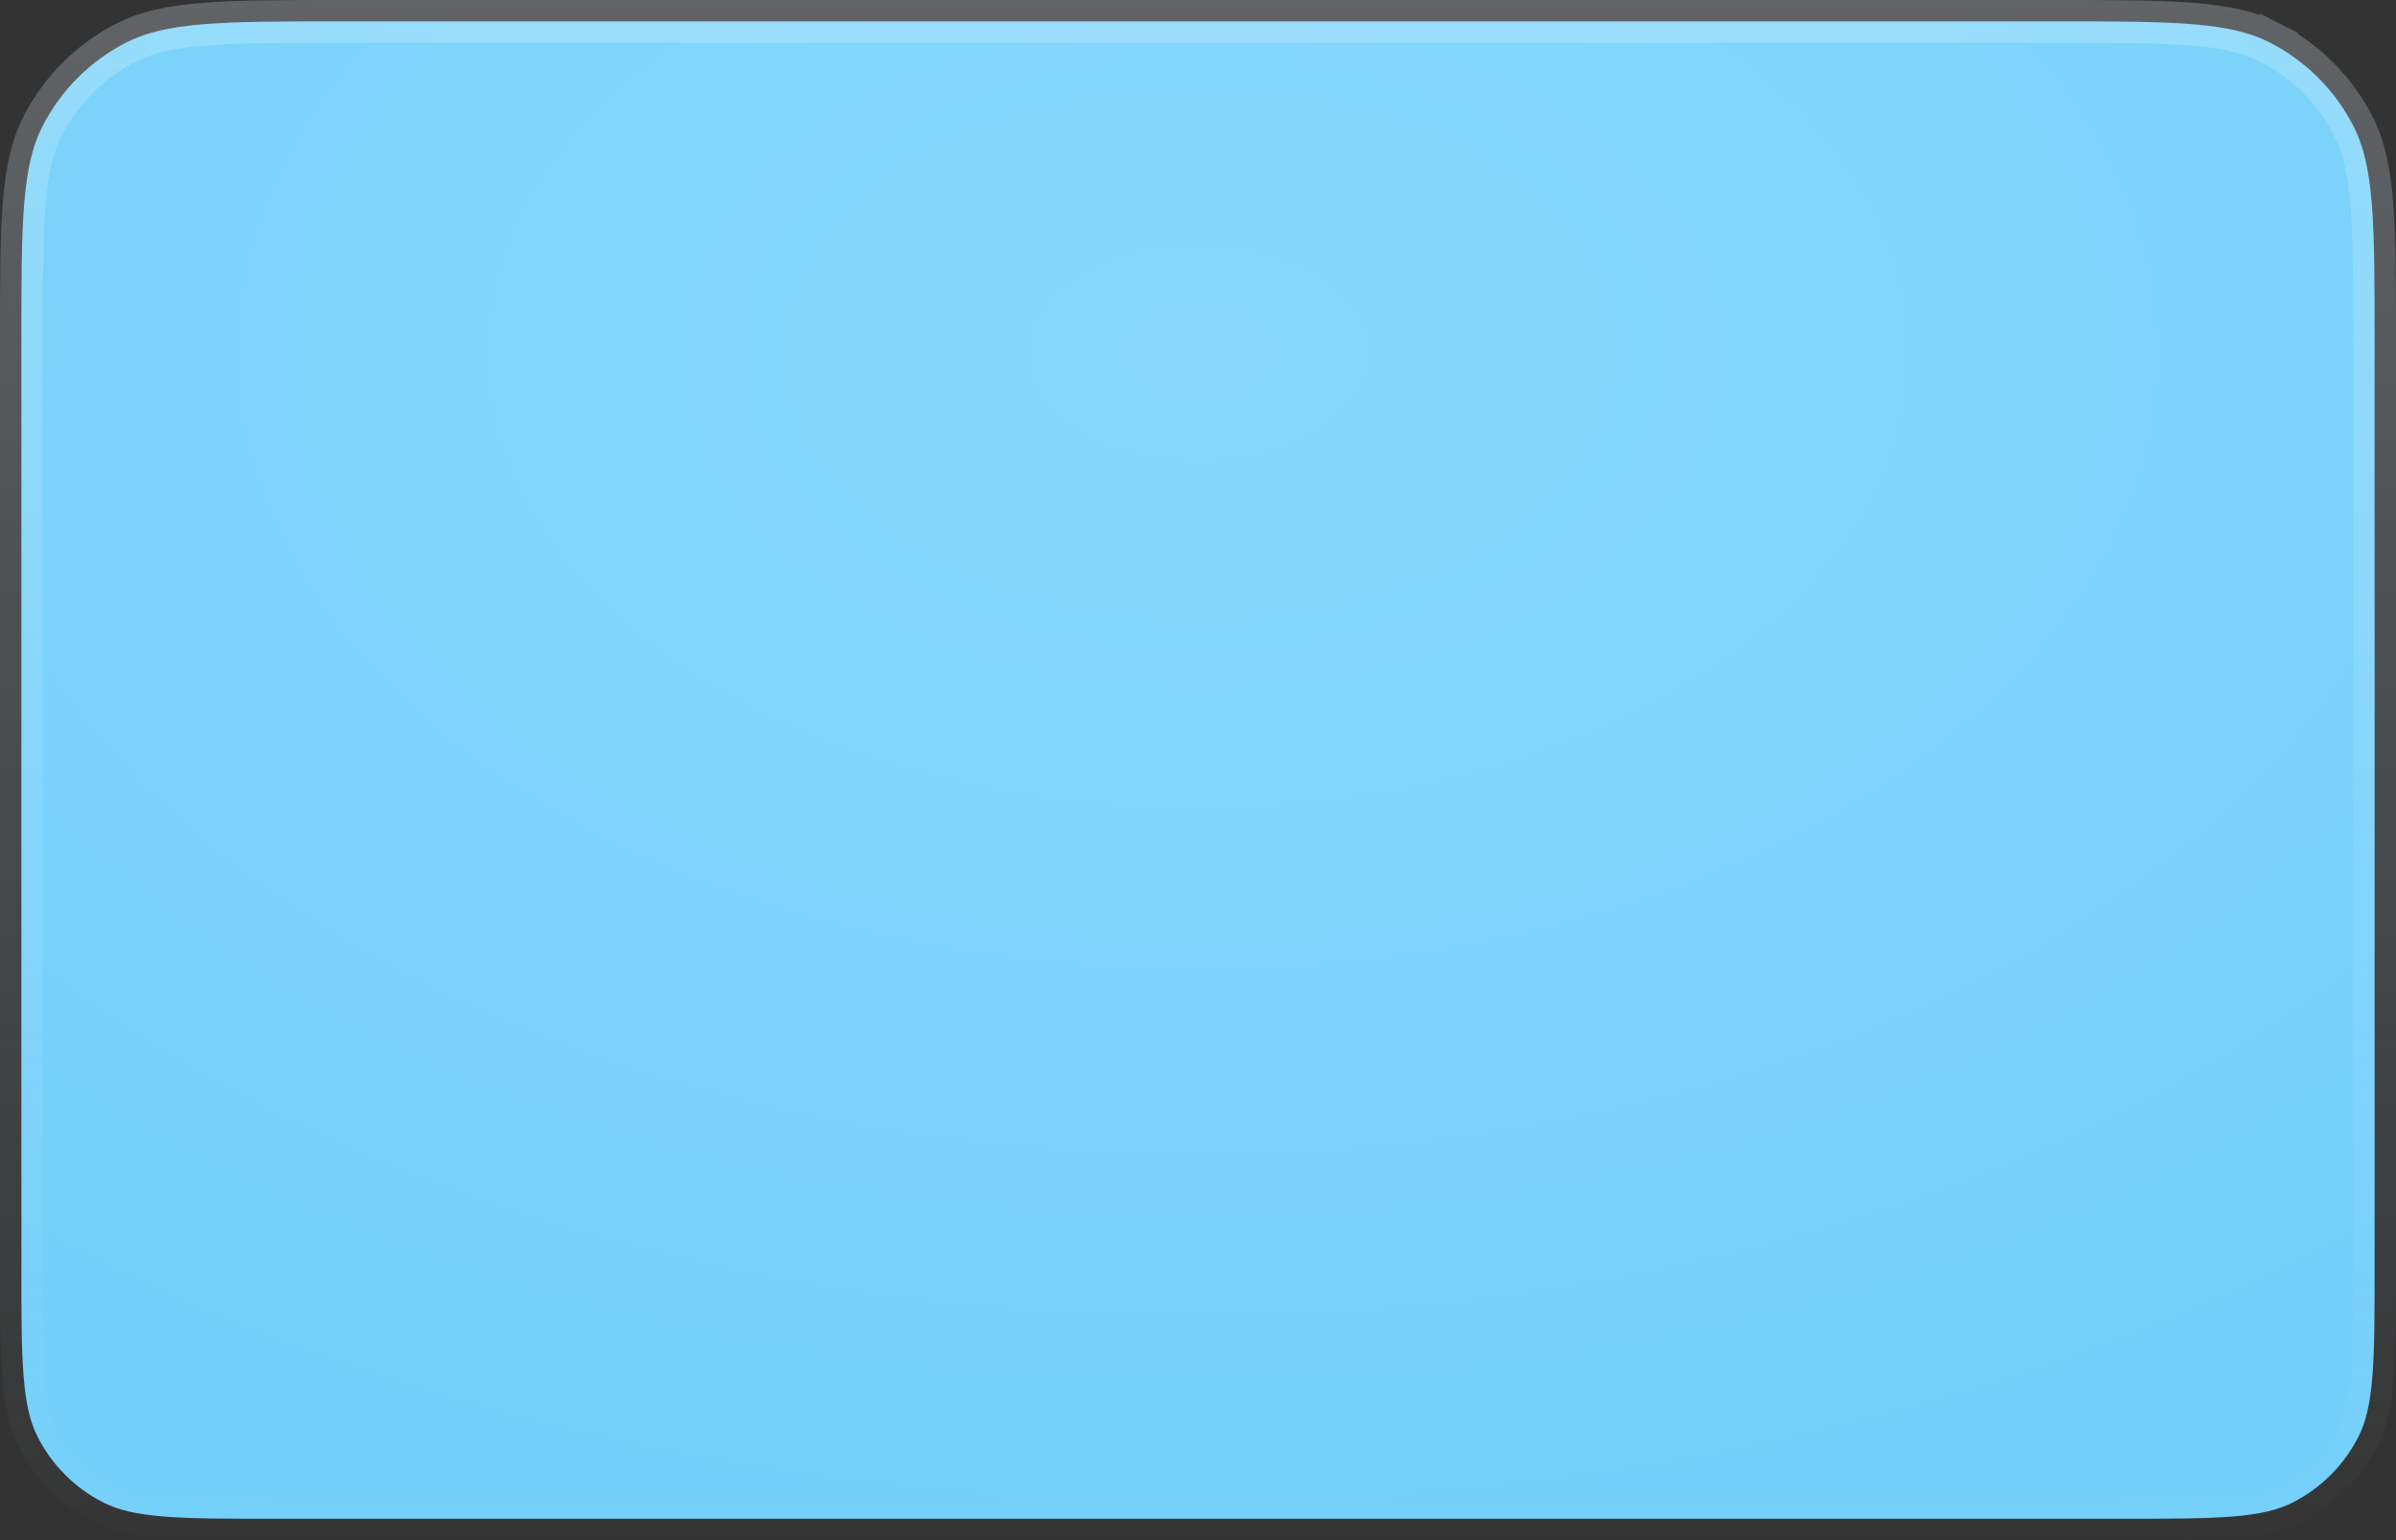 <svg width="56" height="36" viewBox="0 0 56 36" fill="none" xmlns="http://www.w3.org/2000/svg">
<rect x="0" y="0" width="56" height="36" fill="#333333" stroke="none"/>
<path d="M53.043 0.99L53.27 0.545L53.043 0.99C53.89 1.422 54.578 2.11 55.01 2.957C55.24 3.41 55.368 3.954 55.434 4.757C55.5 5.565 55.5 6.592 55.5 8V29.6C55.5 30.728 55.5 31.545 55.447 32.187C55.395 32.823 55.295 33.243 55.118 33.589C54.783 34.248 54.248 34.783 53.589 35.118C53.243 35.295 52.823 35.395 52.187 35.447C51.545 35.5 50.728 35.5 49.6 35.5H6.4C5.272 35.5 4.455 35.5 3.814 35.447C3.177 35.395 2.757 35.295 2.411 35.118C1.752 34.783 1.217 34.248 0.881 33.589C0.705 33.243 0.605 32.823 0.553 32.187C0.5 31.545 0.5 30.728 0.5 29.6V8C0.5 6.592 0.5 5.565 0.566 4.757C0.632 3.954 0.76 3.41 0.99 2.957C1.422 2.11 2.11 1.422 2.957 0.99C3.41 0.76 3.954 0.632 4.757 0.566C5.565 0.5 6.592 0.5 8 0.5H48C49.408 0.5 50.435 0.5 51.243 0.566C52.046 0.632 52.59 0.76 53.043 0.99Z" fill="#73D0FA"/>
<path d="M53.043 0.99L53.27 0.545L53.043 0.99C53.89 1.422 54.578 2.11 55.01 2.957C55.24 3.41 55.368 3.954 55.434 4.757C55.5 5.565 55.5 6.592 55.5 8V29.6C55.5 30.728 55.5 31.545 55.447 32.187C55.395 32.823 55.295 33.243 55.118 33.589C54.783 34.248 54.248 34.783 53.589 35.118C53.243 35.295 52.823 35.395 52.187 35.447C51.545 35.5 50.728 35.5 49.6 35.5H6.4C5.272 35.5 4.455 35.5 3.814 35.447C3.177 35.395 2.757 35.295 2.411 35.118C1.752 34.783 1.217 34.248 0.881 33.589C0.705 33.243 0.605 32.823 0.553 32.187C0.5 31.545 0.5 30.728 0.5 29.6V8C0.5 6.592 0.5 5.565 0.566 4.757C0.632 3.954 0.76 3.41 0.99 2.957C1.422 2.11 2.11 1.422 2.957 0.99C3.41 0.76 3.954 0.632 4.757 0.566C5.565 0.5 6.592 0.5 8 0.5H48C49.408 0.5 50.435 0.5 51.243 0.566C52.046 0.632 52.59 0.76 53.043 0.99Z" fill="url(#paint0_radial_2053_310)" fill-opacity="0.55"/>
<path d="M53.043 0.99L53.27 0.545L53.043 0.99C53.89 1.422 54.578 2.11 55.01 2.957C55.24 3.41 55.368 3.954 55.434 4.757C55.5 5.565 55.5 6.592 55.5 8V29.6C55.5 30.728 55.5 31.545 55.447 32.187C55.395 32.823 55.295 33.243 55.118 33.589C54.783 34.248 54.248 34.783 53.589 35.118C53.243 35.295 52.823 35.395 52.187 35.447C51.545 35.5 50.728 35.5 49.6 35.5H6.4C5.272 35.5 4.455 35.5 3.814 35.447C3.177 35.395 2.757 35.295 2.411 35.118C1.752 34.783 1.217 34.248 0.881 33.589C0.705 33.243 0.605 32.823 0.553 32.187C0.5 31.545 0.5 30.728 0.5 29.6V8C0.5 6.592 0.5 5.565 0.566 4.757C0.632 3.954 0.76 3.41 0.99 2.957C1.422 2.11 2.11 1.422 2.957 0.99C3.41 0.76 3.954 0.632 4.757 0.566C5.565 0.5 6.592 0.5 8 0.5H48C49.408 0.5 50.435 0.5 51.243 0.566C52.046 0.632 52.59 0.76 53.043 0.99Z" stroke="url(#paint1_linear_2053_310)"/>
<defs>
<radialGradient id="paint0_radial_2053_310" cx="0" cy="0" r="1" gradientUnits="userSpaceOnUse" gradientTransform="translate(28 8.217) rotate(90) scale(27.783 43.217)">
<stop stop-color="white" stop-opacity="0.278"/>
<stop offset="1" stop-color="white" stop-opacity="0.01"/>
</radialGradient>
<linearGradient id="paint1_linear_2053_310" x1="0" y1="0" x2="0" y2="36" gradientUnits="userSpaceOnUse">
<stop stop-color="#E8F7FF" stop-opacity="0.251"/>
<stop offset="1" stop-color="#CCECFF" stop-opacity="0.01"/>
</linearGradient>
</defs>
</svg>
